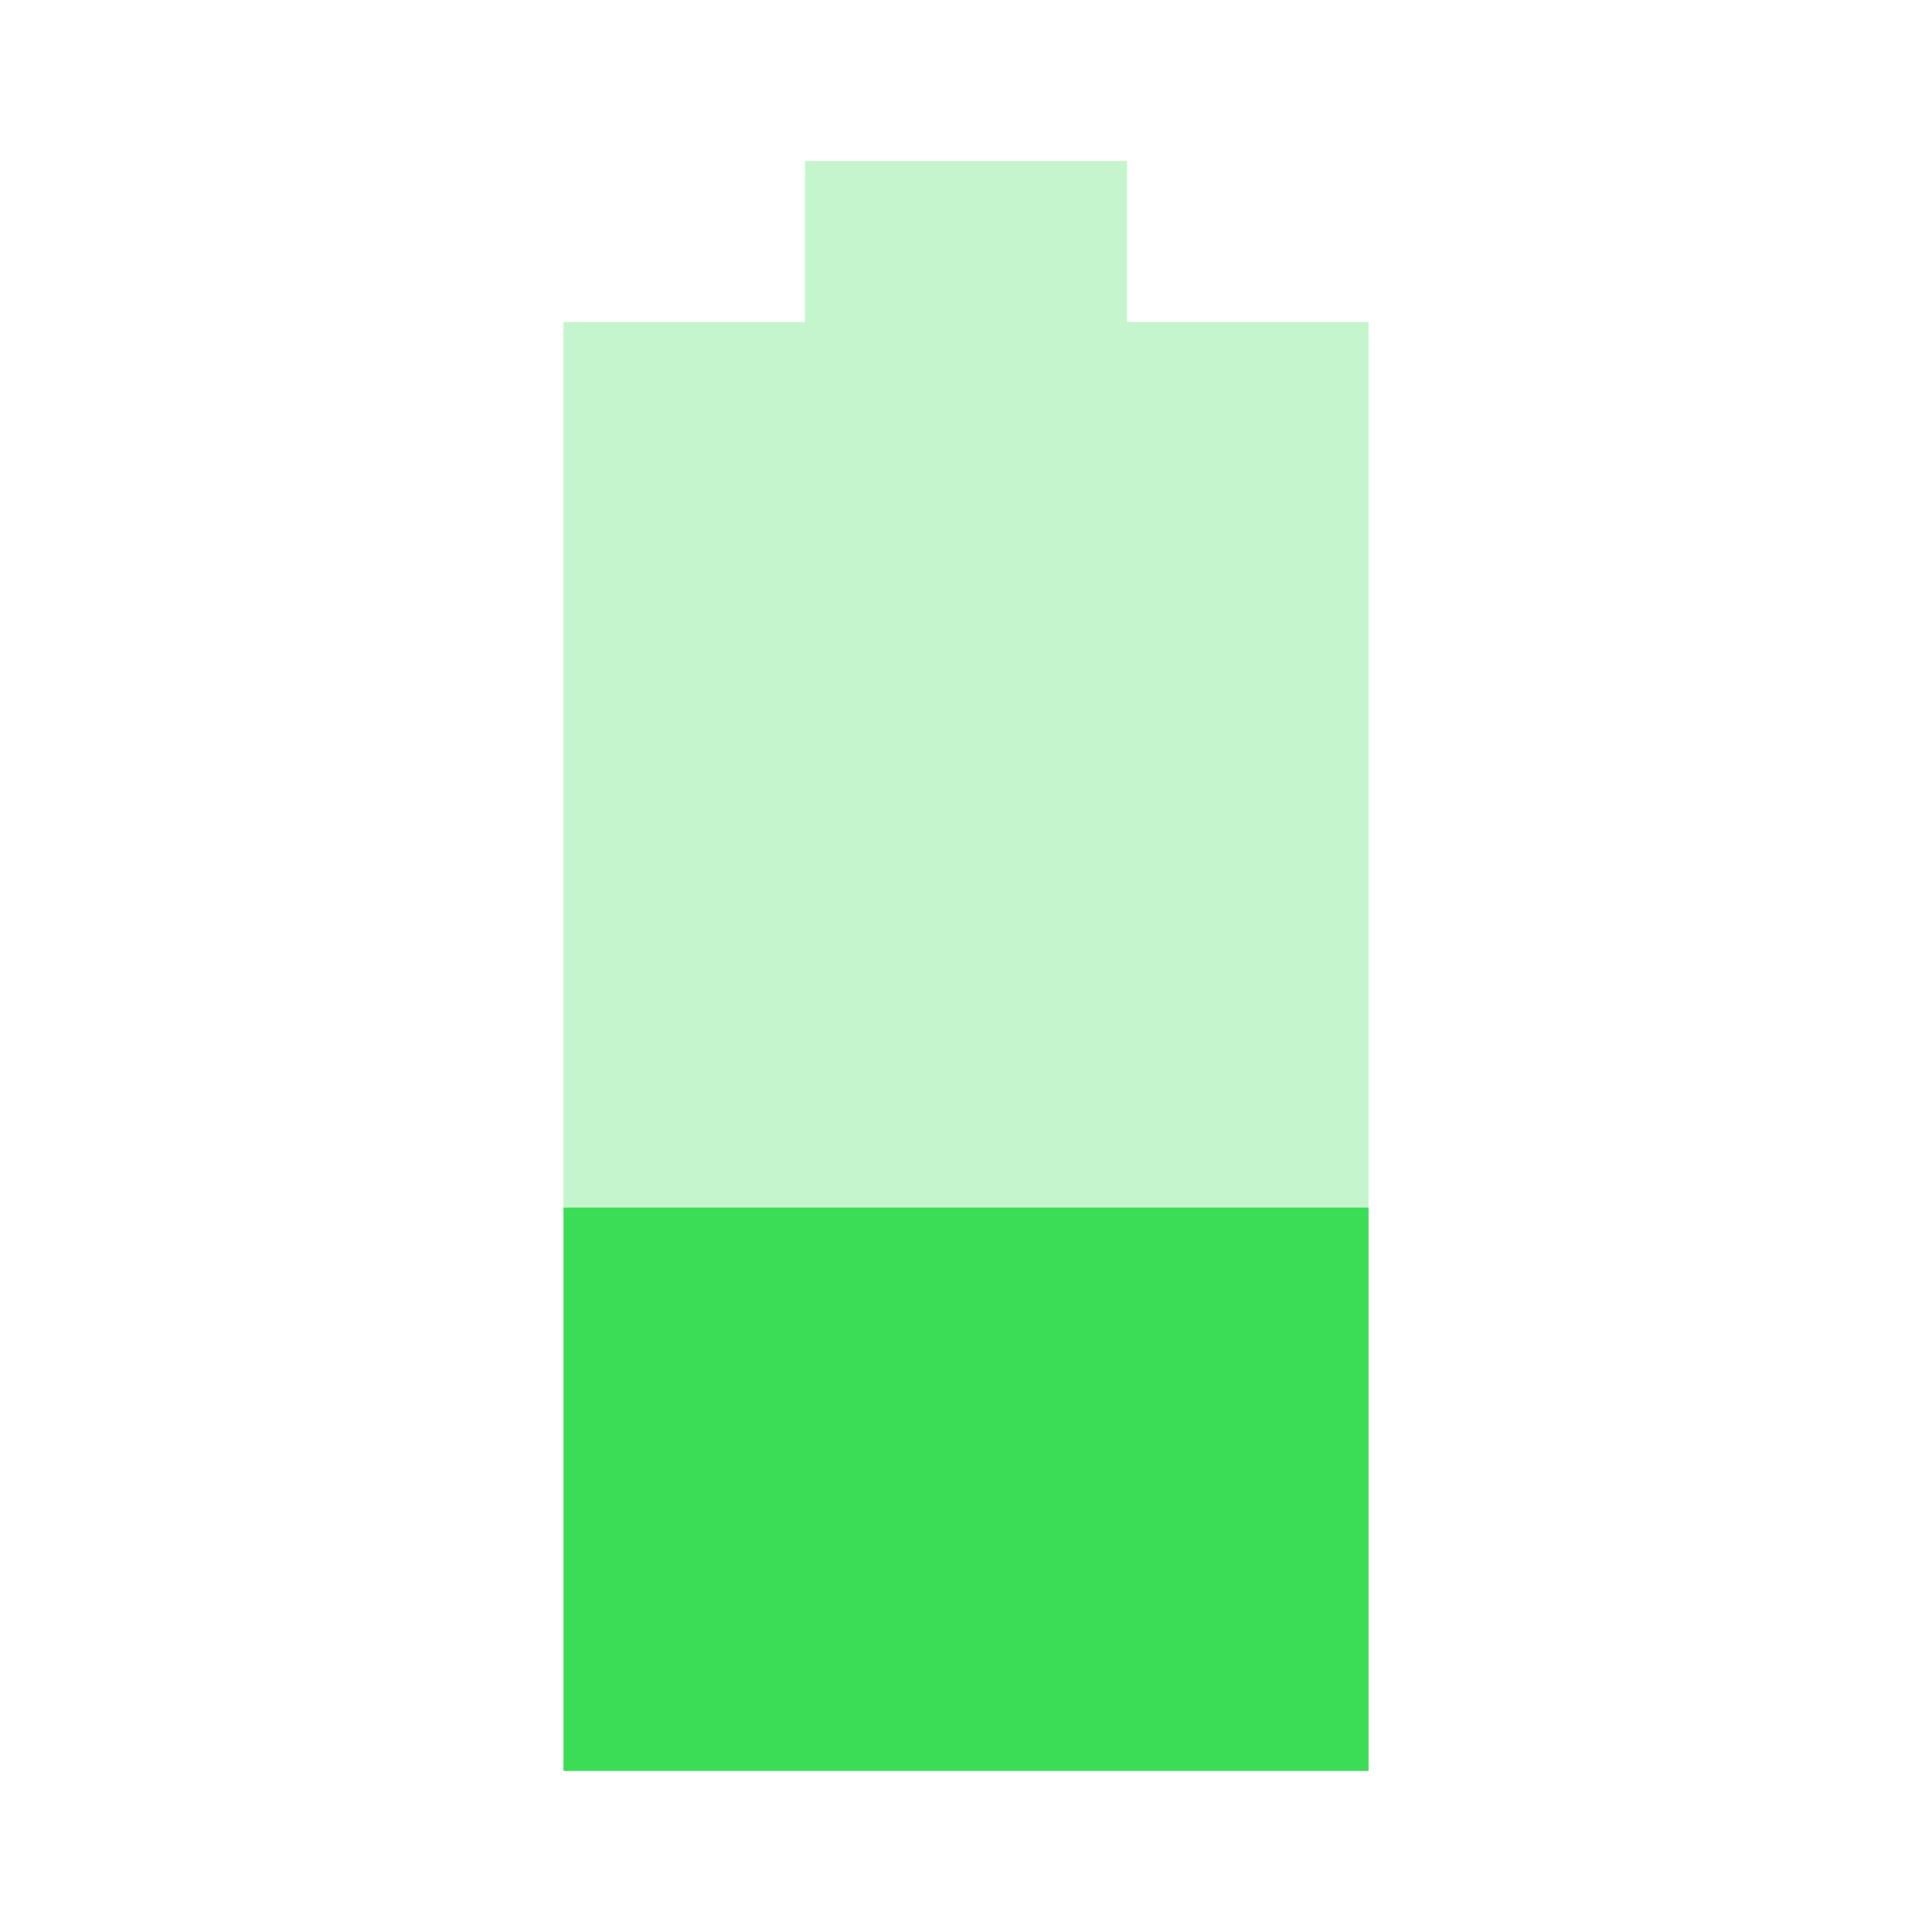 <svg xmlns="http://www.w3.org/2000/svg" width="24" height="24" viewBox="0 0 24 24"><path fill="#3cdd56" fill-opacity=".3" d="M17 4h-3V2h-4v2H7v11h10V4z"/><path fill="#3cdd56" d="M7 15v7h10v-7H7z"/></svg>